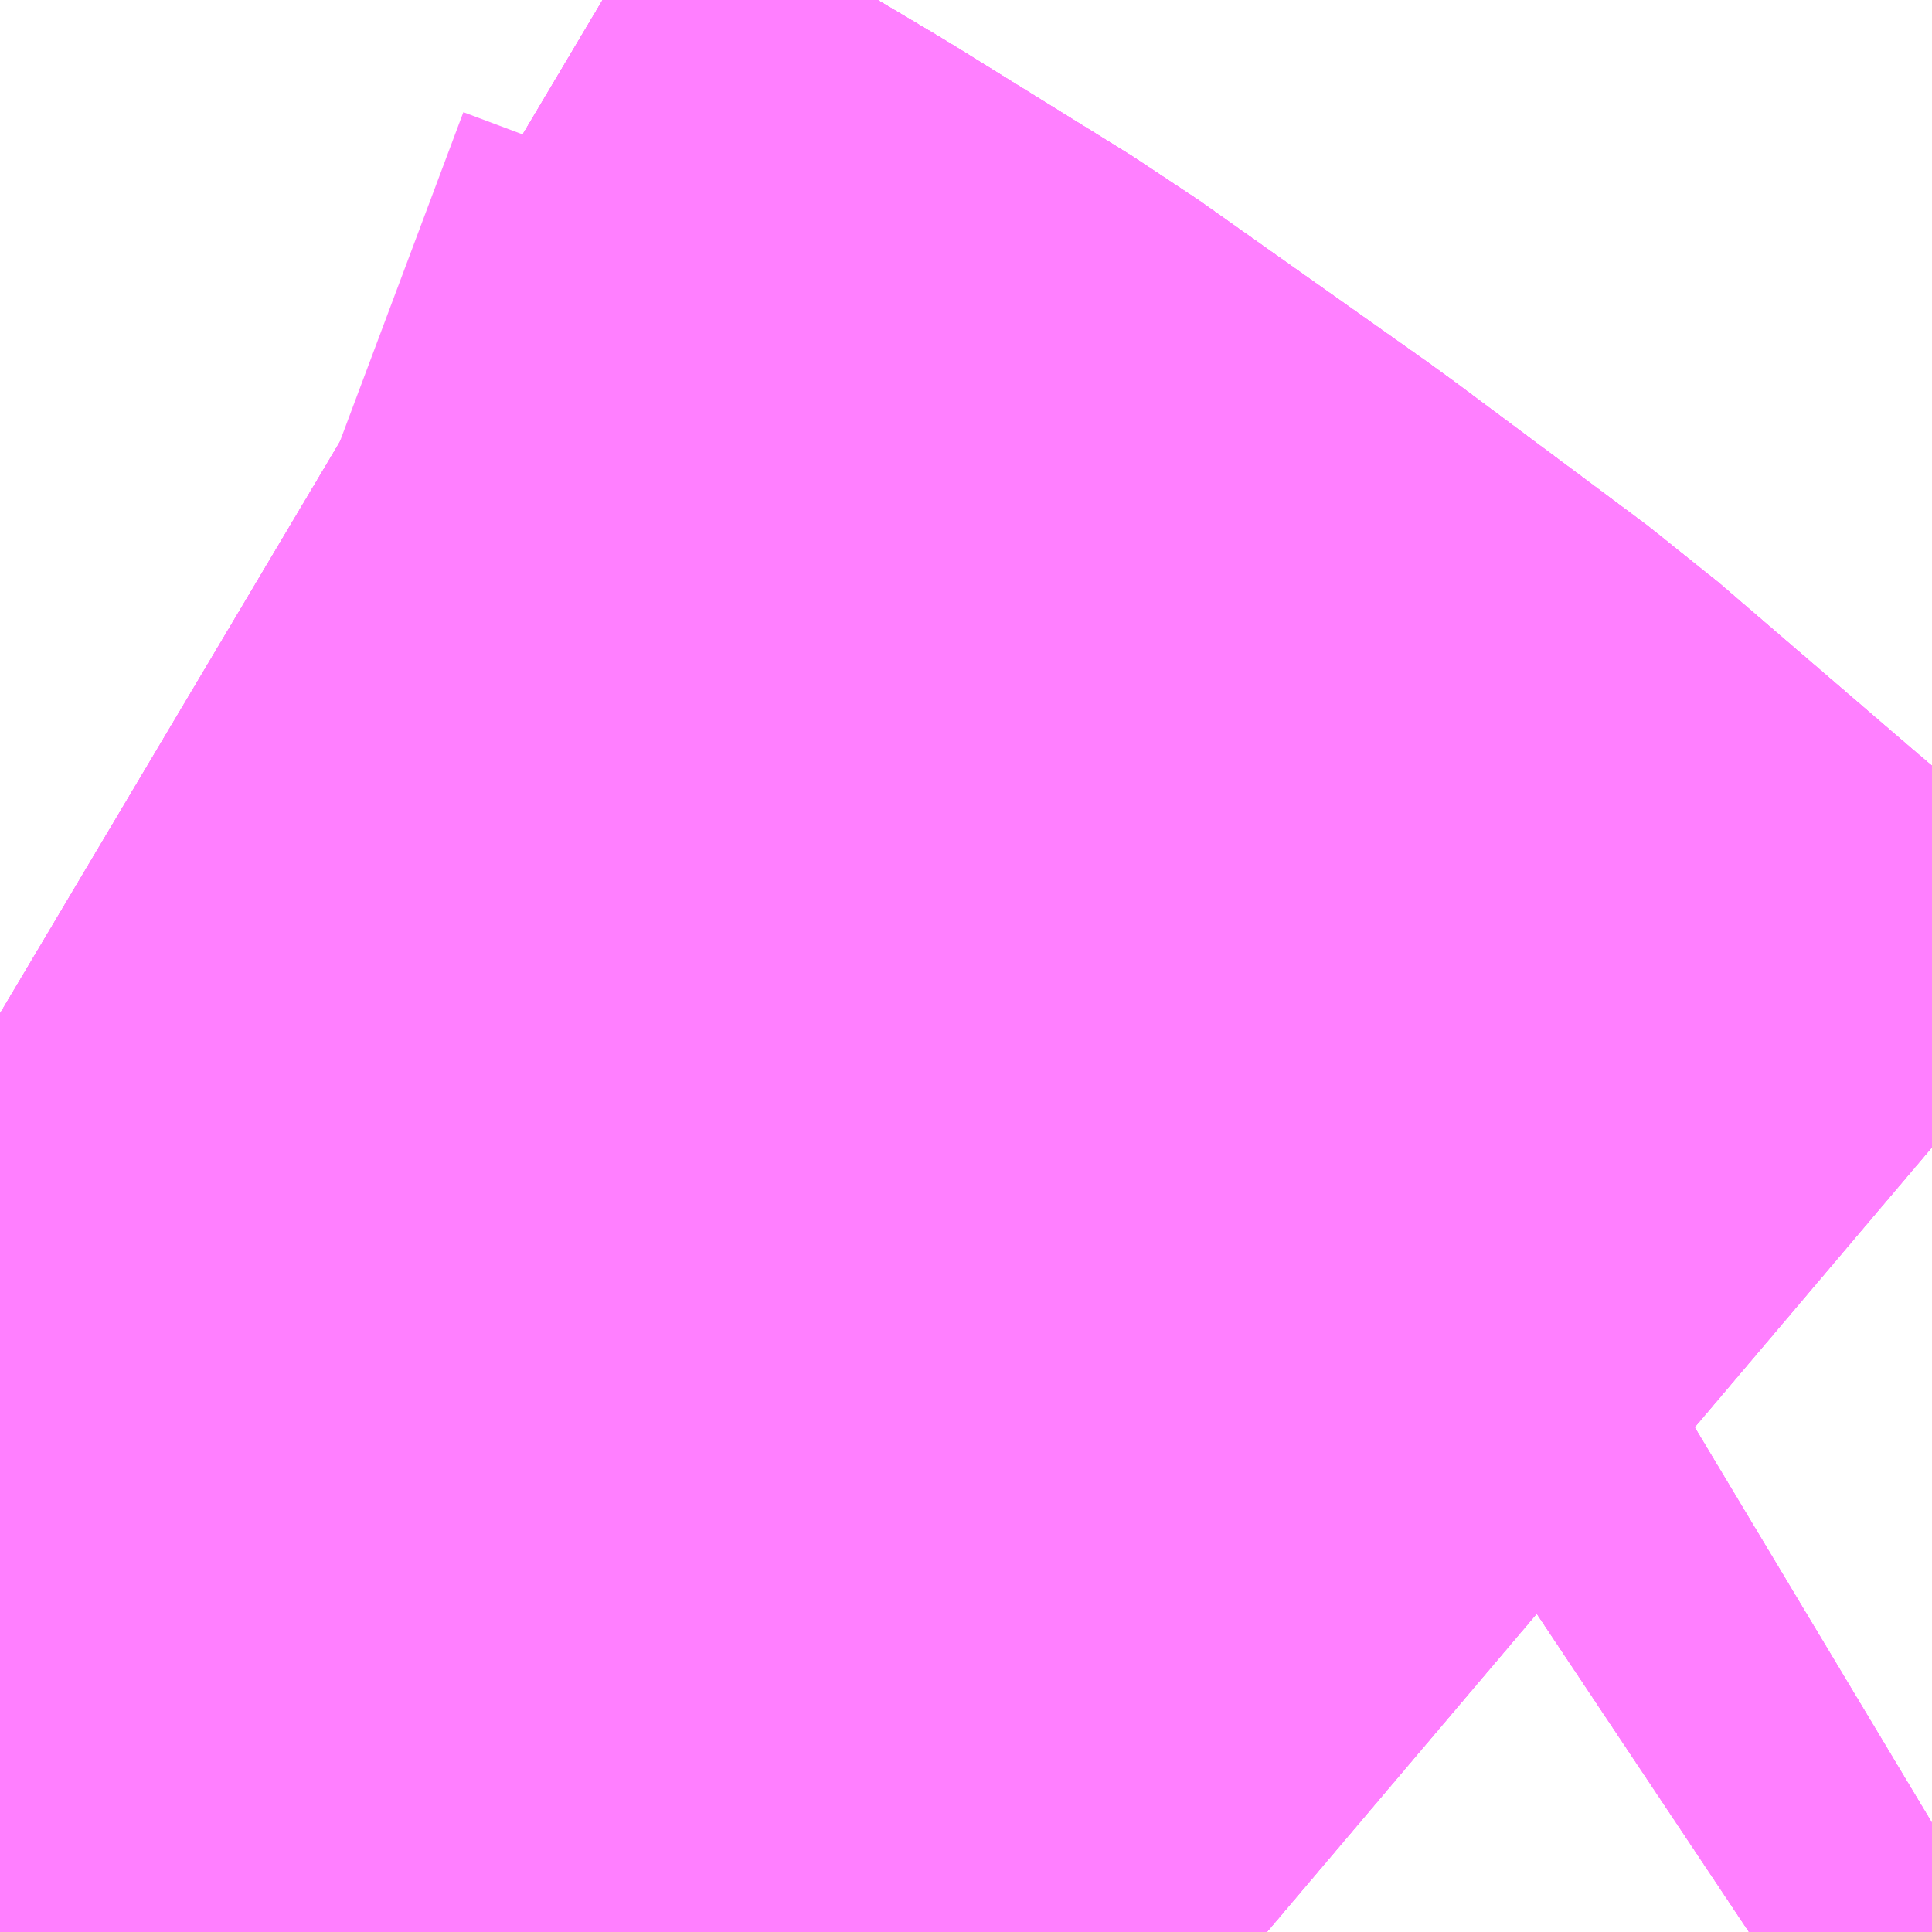<?xml version="1.0" encoding="UTF-8"?>
<svg  xmlns="http://www.w3.org/2000/svg" xmlns:xlink="http://www.w3.org/1999/xlink" xmlns:go="http://purl.org/svgmap/profile" property="N07_001,N07_002,N07_003,N07_004,N07_005,N07_006,N07_007" viewBox="14006.47 -3565.063 0.549 0.549" go:dataArea="14006.4697265625 -3565.0634765625 0.54931640625 0.54931640625" >
<globalCoordinateSystem srsName="http://purl.org/crs/84" transform="matrix(100.0,0.0,0.0,-100.0,0.0,0.0)" />
<defs>
 <g id="p0" >
  <circle cx="0.0" cy="0.0" r="3" stroke="green" stroke-width="0.75" vector-effect="non-scaling-stroke" />
 </g>
</defs>
<g fill="none" fill-rule="evenodd" stroke="#FF00FF" stroke-width="0.75" opacity="0.5" vector-effect="non-scaling-stroke" stroke-linejoin="bevel" >
<path content="1,JRバス関東（株）,はさき号,4.0,4.0,4.0," xlink:title="1" d="M14006.782,-3564.514L14006.764,-3564.53L14006.676,-3564.601L14006.659,-3564.614L14006.646,-3564.624L14006.607,-3564.654L14006.603,-3564.656L14006.557,-3564.685L14006.554,-3564.687L14006.551,-3564.689L14006.493,-3564.725L14006.47,-3564.739"/>
<path content="1,JRバス関東（株）,東京～富里・多古・八日市場駅・匝瑳市役所,9.0,9.0,9.0," xlink:title="1" d="M14006.47,-3564.739L14006.493,-3564.725L14006.551,-3564.689L14006.554,-3564.687L14006.557,-3564.685L14006.603,-3564.656L14006.607,-3564.654L14006.646,-3564.624L14006.659,-3564.614L14006.676,-3564.601L14006.764,-3564.53L14006.782,-3564.514"/>
<path content="1,JRバス関東（株）,東京～水郷潮来・鹿島神宮,29.0,9.0,29.0," xlink:title="1" d="M14006.47,-3564.739L14006.493,-3564.725L14006.551,-3564.689L14006.554,-3564.687L14006.557,-3564.685L14006.603,-3564.656L14006.607,-3564.654L14006.646,-3564.624L14006.659,-3564.614L14006.676,-3564.601L14006.764,-3564.53L14006.782,-3564.514"/>
<path content="1,しずてつジャストライン（株）,静岡成田空港線,1.0,1.0,1.0," xlink:title="1" d="M14006.47,-3564.739L14006.493,-3564.725L14006.608,-3564.653L14006.676,-3564.601L14006.764,-3564.53L14006.782,-3564.514"/>
<path content="1,ちばシティバス（株）,成田空港線,3.5,3.5,3.5," xlink:title="1" d="M14006.47,-3564.739L14006.493,-3564.725L14006.551,-3564.689L14006.554,-3564.687L14006.557,-3564.685L14006.603,-3564.656L14006.607,-3564.654L14006.646,-3564.624L14006.659,-3564.614L14006.676,-3564.601L14006.764,-3564.53L14006.782,-3564.514"/>
<path content="1,ちばフラワーバス（株）,シーサイドライナー,19.0,18.0,18.0," xlink:title="1" d="M14006.782,-3564.514L14006.764,-3564.53L14006.676,-3564.601L14006.659,-3564.614L14006.646,-3564.624L14006.607,-3564.654L14006.603,-3564.656L14006.557,-3564.685L14006.554,-3564.687L14006.551,-3564.689L14006.493,-3564.725L14006.47,-3564.739"/>
<path content="1,京成バス（株）,八千02,27.0,21.0,21.0," xlink:title="1" d="M14006.967,-3564.514L14006.976,-3564.52L14007.014,-3564.542L14007.019,-3564.545"/>
<path content="1,京成バス（株）,千葉北IC周辺地区～東京駅・潮見駅,10.5,8.0,8.0," xlink:title="1" d="M14006.47,-3564.739L14006.493,-3564.725L14006.551,-3564.689L14006.554,-3564.687L14006.557,-3564.685L14006.603,-3564.656L14006.607,-3564.654L14006.646,-3564.624L14006.659,-3564.614L14006.676,-3564.601L14006.764,-3564.53L14006.782,-3564.514"/>
<path content="1,京成バス（株）,成田空港～さいたま新都心・大宮駅,3.5,3.5,3.5," xlink:title="1" d="M14006.782,-3564.514L14006.764,-3564.53L14006.676,-3564.601L14006.659,-3564.614L14006.646,-3564.624L14006.607,-3564.654L14006.603,-3564.656L14006.557,-3564.685L14006.554,-3564.687L14006.551,-3564.689L14006.493,-3564.725L14006.47,-3564.739"/>
<path content="1,京成バス（株）,成田空港～たまプラーザ駅・新百合ヶ丘駅,8.0,8.0,8.0," xlink:title="1" d="M14006.47,-3564.739L14006.493,-3564.725L14006.551,-3564.689L14006.554,-3564.687L14006.557,-3564.685L14006.603,-3564.656L14006.607,-3564.654L14006.646,-3564.624L14006.659,-3564.614L14006.676,-3564.601L14006.764,-3564.53L14006.782,-3564.514"/>
<path content="1,京成バス（株）,成田空港～中山駅・センター南駅,4.0,4.0,4.0," xlink:title="1" d="M14006.47,-3564.739L14006.493,-3564.725L14006.551,-3564.689L14006.554,-3564.687L14006.557,-3564.685L14006.603,-3564.656L14006.607,-3564.654L14006.646,-3564.624L14006.659,-3564.614L14006.676,-3564.601L14006.764,-3564.53L14006.782,-3564.514"/>
<path content="1,京成バス（株）,成田空港～吉祥寺駅,4.0,4.0,4.0," xlink:title="1" d="M14006.47,-3564.739L14006.493,-3564.725L14006.551,-3564.689L14006.554,-3564.687L14006.557,-3564.685L14006.603,-3564.656L14006.607,-3564.654L14006.646,-3564.624L14006.659,-3564.614L14006.676,-3564.601L14006.764,-3564.53L14006.782,-3564.514"/>
<path content="1,京成バス（株）,成田空港～和光市駅・大泉学園駅,2.5,2.5,2.5," xlink:title="1" d="M14006.47,-3564.739L14006.493,-3564.725L14006.551,-3564.689L14006.554,-3564.687L14006.557,-3564.685L14006.603,-3564.656L14006.607,-3564.654L14006.646,-3564.624L14006.659,-3564.614L14006.676,-3564.601L14006.764,-3564.53L14006.782,-3564.514"/>
<path content="1,京成バス（株）,成田空港～幕張新都心・稲毛海岸駅・千葉中央駅,1.0,1.0,1.0," xlink:title="1" d="M14006.47,-3564.739L14006.493,-3564.725L14006.551,-3564.689L14006.554,-3564.687L14006.557,-3564.685L14006.603,-3564.656L14006.607,-3564.654L14006.646,-3564.624L14006.659,-3564.614L14006.676,-3564.601L14006.764,-3564.53L14006.782,-3564.514"/>
<path content="1,京成バス（株）,成田空港～新富士駅・沼津駅,2.0,2.0,2.0," xlink:title="1" d="M14006.47,-3564.739L14006.493,-3564.725L14006.551,-3564.689L14006.554,-3564.687L14006.557,-3564.685L14006.603,-3564.656L14006.607,-3564.654L14006.646,-3564.624L14006.659,-3564.614L14006.676,-3564.601L14006.764,-3564.53L14006.782,-3564.514"/>
<path content="1,京成バス（株）,成田空港～本厚木駅・平塚（田村車庫）,3.5,3.5,3.5," xlink:title="1" d="M14006.47,-3564.739L14006.493,-3564.725L14006.551,-3564.689L14006.554,-3564.687L14006.557,-3564.685L14006.603,-3564.656L14006.607,-3564.654L14006.646,-3564.624L14006.659,-3564.614L14006.676,-3564.601L14006.764,-3564.53L14006.782,-3564.514"/>
<path content="1,京成バス（株）,成田空港～東所沢駅・所沢駅,4.0,4.0,4.0," xlink:title="1" d="M14006.782,-3564.514L14006.764,-3564.53L14006.676,-3564.601L14006.659,-3564.614L14006.646,-3564.624L14006.607,-3564.654L14006.603,-3564.656L14006.557,-3564.685L14006.554,-3564.687L14006.551,-3564.689L14006.493,-3564.725L14006.47,-3564.739"/>
<path content="1,京成バス（株）,成田空港～横浜シティ・エア・ターミナル・みなとみらい地区,9.5,9.5,9.5," xlink:title="1" d="M14006.47,-3564.739L14006.493,-3564.725L14006.551,-3564.689L14006.554,-3564.687L14006.557,-3564.685L14006.603,-3564.656L14006.607,-3564.654L14006.646,-3564.624L14006.659,-3564.614L14006.676,-3564.601L14006.764,-3564.53L14006.782,-3564.514"/>
<path content="1,京成バス（株）,成田空港～相模大野駅・町田駅・橋本駅,8.0,8.0,8.0," xlink:title="1" d="M14006.47,-3564.739L14006.493,-3564.725L14006.551,-3564.689L14006.554,-3564.687L14006.557,-3564.685L14006.603,-3564.656L14006.607,-3564.654L14006.646,-3564.624L14006.659,-3564.614L14006.676,-3564.601L14006.764,-3564.53L14006.782,-3564.514"/>
<path content="1,京成バス（株）,成田空港～葛西駅・一之江駅・小岩駅,7.5,7.5,7.5," xlink:title="1" d="M14006.47,-3564.739L14006.493,-3564.725L14006.551,-3564.689L14006.554,-3564.687L14006.557,-3564.685L14006.603,-3564.656L14006.607,-3564.654L14006.646,-3564.624L14006.659,-3564.614L14006.676,-3564.601L14006.764,-3564.53L14006.782,-3564.514"/>
<path content="1,京成バス（株）,成田空港～藤沢駅・辻堂駅・茅ヶ崎駅,3.0,3.0,3.0," xlink:title="1" d="M14006.47,-3564.739L14006.493,-3564.725L14006.551,-3564.689L14006.554,-3564.687L14006.557,-3564.685L14006.603,-3564.656L14006.607,-3564.654L14006.646,-3564.624L14006.659,-3564.614L14006.676,-3564.601L14006.764,-3564.53L14006.782,-3564.514"/>
<path content="1,京成バス（株）,東京駅～鹿島セントラルホテル・鹿島神宮駅,28.0,30.0,30.0," xlink:title="1" d="M14006.47,-3564.739L14006.493,-3564.725L14006.551,-3564.689L14006.554,-3564.687L14006.557,-3564.685L14006.603,-3564.656L14006.607,-3564.654L14006.646,-3564.624L14006.659,-3564.614L14006.676,-3564.601L14006.764,-3564.53L14006.782,-3564.514"/>
<path content="1,京成バス（株）,東雲車庫・東京駅～千城台・八街・成東,8.0,6.5,6.5," xlink:title="1" d="M14006.782,-3564.514L14006.764,-3564.53L14006.676,-3564.601L14006.659,-3564.614L14006.646,-3564.624L14006.607,-3564.654L14006.603,-3564.656L14006.557,-3564.685L14006.554,-3564.687L14006.551,-3564.689L14006.493,-3564.725L14006.47,-3564.739"/>
<path content="1,京成バス（株）,東雲車庫・東京～志津・臼井・ユーカリが丘,3.0,2.5,2.5," xlink:title="1" d="M14006.47,-3564.739L14006.493,-3564.725L14006.551,-3564.689L14006.554,-3564.687L14006.557,-3564.685L14006.603,-3564.656L14006.607,-3564.654L14006.646,-3564.624L14006.659,-3564.614L14006.676,-3564.601L14006.764,-3564.53L14006.782,-3564.514"/>
<path content="1,京成バス（株）,検31,7.0,0.0,0.0," xlink:title="1" d="M14006.967,-3564.514L14006.976,-3564.52L14007.014,-3564.542L14007.019,-3564.545"/>
<path content="1,京成バス（株）,浜松町・東京駅～銚子・犬吠崎京成ホテル,10.0,11.0,11.0," xlink:title="1" d="M14006.47,-3564.739L14006.493,-3564.725L14006.551,-3564.689L14006.554,-3564.687L14006.557,-3564.685L14006.603,-3564.656L14006.607,-3564.654L14006.646,-3564.624L14006.659,-3564.614L14006.676,-3564.601L14006.764,-3564.53L14006.782,-3564.514"/>
<path content="1,京成バス（株）,白子・茂原駅・大網駅・～東京駅・潮見駅,2.5,2.5,2.5," xlink:title="1" d="M14006.782,-3564.514L14006.764,-3564.53L14006.676,-3564.601L14006.659,-3564.614L14006.646,-3564.624L14006.607,-3564.654L14006.603,-3564.656L14006.557,-3564.685L14006.554,-3564.687L14006.551,-3564.689L14006.493,-3564.725L14006.47,-3564.739"/>
<path content="1,京浜急行バス（株）,新横浜駅（ホテルアソシア新横浜）・新横浜プリンスホテル～成田空港線,10.0,10.0,10.0," xlink:title="1" d="M14006.47,-3564.739L14006.493,-3564.725L14006.551,-3564.689L14006.554,-3564.687L14006.557,-3564.685L14006.603,-3564.656L14006.607,-3564.654L14006.646,-3564.624L14006.659,-3564.615L14006.676,-3564.601L14006.764,-3564.53L14006.782,-3564.514"/>
<path content="1,京浜急行バス（株）,横浜駅（YCAT）～成田空港線,24.0,24.0,24.0," xlink:title="1" d="M14006.47,-3564.739L14006.493,-3564.725L14006.551,-3564.689L14006.554,-3564.687L14006.557,-3564.685L14006.603,-3564.656L14006.607,-3564.654L14006.646,-3564.624L14006.659,-3564.614L14006.676,-3564.601L14006.764,-3564.53L14006.782,-3564.514"/>
<path content="1,京浜急行バス（株）,鹿島神宮駅～羽田空港線,3.0,3.0,3.0," xlink:title="1" d="M14006.47,-3564.739L14006.493,-3564.725L14006.551,-3564.689L14006.554,-3564.687L14006.557,-3564.685L14006.603,-3564.656L14006.607,-3564.654L14006.646,-3564.624L14006.659,-3564.614L14006.676,-3564.601L14006.764,-3564.53L14006.782,-3564.514"/>
<path content="1,京王バス南（株）,成田空港～南大沢線,4.0,4.0,4.0," xlink:title="1" d="M14006.47,-3564.739L14006.493,-3564.725L14006.551,-3564.689L14006.554,-3564.687L14006.557,-3564.685L14006.603,-3564.656L14006.607,-3564.654L14006.646,-3564.624L14006.659,-3564.614L14006.676,-3564.601L14006.764,-3564.53L14006.782,-3564.514"/>
<path content="1,京王バス南（株）,成田空港～調布駅北口線,4.0,4.0,4.0," xlink:title="1" d="M14006.47,-3564.739L14006.493,-3564.725L14006.551,-3564.689L14006.554,-3564.687L14006.557,-3564.685L14006.603,-3564.656L14006.607,-3564.654L14006.646,-3564.624L14006.659,-3564.614L14006.676,-3564.601L14006.764,-3564.53L14006.782,-3564.514"/>
<path content="1,京阪バス（株）,京都・大津⇔上野・TDR・千葉,1.0,1.0,1.0," xlink:title="1" d="M14006.47,-3564.775L14006.544,-3564.731L14006.594,-3564.7L14006.659,-3564.654L14006.714,-3564.613L14006.771,-3564.564L14006.83,-3564.514"/>
<path content="1,千葉中央バス,京都～上野・東京ディズニーリゾート,1.0,1.0,1.0," xlink:title="1" d="M14006.47,-3564.775L14006.544,-3564.731L14006.594,-3564.7L14006.659,-3564.654L14006.714,-3564.613L14006.771,-3564.564L14006.83,-3564.514"/>
<path content="1,千葉交通,ONライナー,4.0,4.0,4.0," xlink:title="1" d="M14006.47,-3564.739L14006.493,-3564.725L14006.551,-3564.689L14006.554,-3564.687L14006.557,-3564.685L14006.603,-3564.656L14006.607,-3564.654L14006.646,-3564.624L14006.659,-3564.614L14006.676,-3564.601L14006.764,-3564.53L14006.782,-3564.514"/>
<path content="1,千葉交通,しらこばと号,3.0,3.0,3.0," xlink:title="1" d="M14006.47,-3564.739L14006.493,-3564.725L14006.551,-3564.689L14006.554,-3564.687L14006.557,-3564.685L14006.603,-3564.656L14006.607,-3564.654L14006.646,-3564.624L14006.659,-3564.614L14006.676,-3564.601L14006.764,-3564.53L14006.782,-3564.514"/>
<path content="1,千葉交通,アザレア号,7.0,7.0,7.0," xlink:title="1" d="M14006.47,-3564.739L14006.493,-3564.725L14006.551,-3564.689L14006.554,-3564.687L14006.557,-3564.685L14006.603,-3564.656L14006.607,-3564.654L14006.646,-3564.624L14006.659,-3564.614L14006.676,-3564.601L14006.764,-3564.53L14006.782,-3564.514"/>
<path content="1,千葉交通,サルビア号,3.0,3.0,3.0," xlink:title="1" d="M14006.782,-3564.514L14006.764,-3564.53L14006.676,-3564.601L14006.659,-3564.614L14006.646,-3564.624L14006.607,-3564.654L14006.603,-3564.656L14006.557,-3564.685L14006.554,-3564.687L14006.551,-3564.689L14006.493,-3564.725L14006.47,-3564.739"/>
<path content="1,千葉交通,フォレスト号,1.0,1.0,1.0," xlink:title="1" d="M14006.47,-3564.739L14006.493,-3564.725L14006.551,-3564.689L14006.554,-3564.687L14006.557,-3564.685L14006.603,-3564.656L14006.607,-3564.654L14006.646,-3564.624L14006.659,-3564.614L14006.676,-3564.601L14006.764,-3564.53L14006.782,-3564.514"/>
<path content="1,千葉交通,マロニエ号,5.0,5.0,5.0," xlink:title="1" d="M14006.782,-3564.514L14006.764,-3564.53L14006.676,-3564.601L14006.659,-3564.614L14006.646,-3564.624L14006.607,-3564.654L14006.603,-3564.656L14006.557,-3564.685L14006.554,-3564.687L14006.551,-3564.689L14006.493,-3564.725L14006.47,-3564.739"/>
<path content="1,千葉交通,メープル号,3.0,3.0,3.0," xlink:title="1" d="M14006.47,-3564.739L14006.493,-3564.725L14006.551,-3564.689L14006.554,-3564.687L14006.557,-3564.685L14006.603,-3564.656L14006.607,-3564.654L14006.646,-3564.624L14006.659,-3564.614L14006.676,-3564.601L14006.764,-3564.53L14006.782,-3564.514"/>
<path content="1,千葉交通,八日市場～東京線,7.0,7.0,7.0," xlink:title="1" d="M14006.47,-3564.739L14006.493,-3564.725L14006.551,-3564.689L14006.554,-3564.687L14006.557,-3564.685L14006.603,-3564.656L14006.607,-3564.654L14006.646,-3564.624L14006.659,-3564.614L14006.676,-3564.601L14006.764,-3564.53L14006.782,-3564.514"/>
<path content="1,千葉交通,土浦駅東口・つくばセンター・ひたち野うしく駅・牛久・竜ヶ崎ニュータウン・新利根～成田空港線,3.0,3.0,3.0," xlink:title="1" d="M14006.782,-3564.514L14006.764,-3564.53L14006.676,-3564.601L14006.659,-3564.614L14006.646,-3564.624L14006.607,-3564.654L14006.603,-3564.656L14006.557,-3564.685L14006.554,-3564.687L14006.551,-3564.689L14006.493,-3564.725L14006.47,-3564.739"/>
<path content="1,千葉交通,坂戸駅南口・川越駅西口～成田空港,4.0,4.0,4.0," xlink:title="1" d="M14006.47,-3564.739L14006.493,-3564.725L14006.551,-3564.689L14006.554,-3564.687L14006.557,-3564.685L14006.603,-3564.656L14006.607,-3564.654L14006.646,-3564.624L14006.659,-3564.614L14006.676,-3564.601L14006.764,-3564.53L14006.782,-3564.514"/>
<path content="1,千葉交通,大阪なんば・京都駅～成田・銚子線,1.0,1.0,1.0," xlink:title="1" d="M14006.47,-3564.739L14006.493,-3564.725L14006.551,-3564.689L14006.554,-3564.687L14006.557,-3564.685L14006.603,-3564.656L14006.607,-3564.654L14006.646,-3564.624L14006.659,-3564.614L14006.676,-3564.601L14006.764,-3564.53L14006.782,-3564.514"/>
<path content="1,千葉交通,成田・佐倉～東京駅・浜松町線,0.0,0.5,0.5," xlink:title="1" d="M14006.782,-3564.514L14006.764,-3564.53L14006.676,-3564.601L14006.659,-3564.614L14006.646,-3564.624L14006.607,-3564.654L14006.603,-3564.656L14006.557,-3564.685L14006.554,-3564.687L14006.551,-3564.689L14006.493,-3564.725L14006.47,-3564.739"/>
<path content="1,千葉交通,新浦安・東京ディズニーリゾート～成田空港線,4.0,4.0,4.0," xlink:title="1" d="M14006.782,-3564.514L14006.764,-3564.53L14006.677,-3564.601L14006.66,-3564.614L14006.658,-3564.615L14006.658,-3564.615L14006.646,-3564.624L14006.608,-3564.653L14006.608,-3564.653L14006.608,-3564.653L14006.608,-3564.653L14006.608,-3564.653L14006.606,-3564.655L14006.603,-3564.656L14006.557,-3564.685L14006.555,-3564.687L14006.553,-3564.688L14006.551,-3564.689L14006.493,-3564.725L14006.47,-3564.739"/>
<path content="1,千葉交通,福島・郡山～成田空港線,2.0,2.0,2.0," xlink:title="1" d="M14006.47,-3564.739L14006.493,-3564.725L14006.551,-3564.689L14006.554,-3564.687L14006.557,-3564.685L14006.603,-3564.656L14006.607,-3564.654L14006.646,-3564.624L14006.659,-3564.614L14006.676,-3564.601L14006.764,-3564.53L14006.782,-3564.514"/>
<path content="1,千葉交通,竜王・甲府・石和・一宮・勝沼～成田空港,3.0,3.0,3.0," xlink:title="1" d="M14006.47,-3564.739L14006.493,-3564.725L14006.551,-3564.689L14006.554,-3564.687L14006.557,-3564.685L14006.603,-3564.656L14006.607,-3564.654L14006.646,-3564.624L14006.659,-3564.614L14006.676,-3564.601L14006.764,-3564.53L14006.782,-3564.514"/>
<path content="1,千葉交通,銚子～東京駅・浜松町線,32.0,31.0,31.0," xlink:title="1" d="M14006.782,-3564.514L14006.764,-3564.53L14006.676,-3564.601L14006.659,-3564.614L14006.646,-3564.624L14006.607,-3564.654L14006.603,-3564.656L14006.557,-3564.685L14006.554,-3564.687L14006.551,-3564.689L14006.493,-3564.725L14006.47,-3564.739"/>
<path content="1,千葉内陸バス,東京線　み春野ルート,0.5,0.0,0.0," xlink:title="1" d="M14006.47,-3564.739L14006.493,-3564.725L14006.551,-3564.689L14006.554,-3564.687L14006.557,-3564.685L14006.603,-3564.656L14006.607,-3564.654L14006.646,-3564.624L14006.659,-3564.614L14006.676,-3564.601L14006.764,-3564.53L14006.782,-3564.514"/>
<path content="1,千葉内陸バス,東京線　国立民俗博物館・川村記念美術館ルート,1.0,1.0,1.0," xlink:title="1" d="M14006.47,-3564.739L14006.493,-3564.725L14006.551,-3564.689L14006.554,-3564.687L14006.557,-3564.685L14006.603,-3564.656L14006.607,-3564.654L14006.646,-3564.624L14006.659,-3564.614L14006.676,-3564.601L14006.764,-3564.53L14006.782,-3564.514"/>
<path content="1,千葉内陸バス,東京線　臼井・千代田ルート,2.5,2.5,2.5," xlink:title="1" d="M14006.47,-3564.739L14006.493,-3564.725L14006.551,-3564.689L14006.554,-3564.687L14006.557,-3564.685L14006.603,-3564.656L14006.607,-3564.654L14006.646,-3564.624L14006.659,-3564.614L14006.676,-3564.601L14006.764,-3564.53L14006.782,-3564.514"/>
<path content="1,千葉内陸バス,羽田線,6.0,6.0,6.0," xlink:title="1" d="M14006.47,-3564.739L14006.493,-3564.725L14006.551,-3564.689L14006.554,-3564.687L14006.557,-3564.685L14006.603,-3564.656L14006.607,-3564.654L14006.646,-3564.624L14006.659,-3564.614L14006.676,-3564.601L14006.764,-3564.53L14006.782,-3564.514"/>
<path content="1,千葉海浜交通,検見川線,88.0,82.0,82.0," xlink:title="1" d="M14006.55,-3564.514L14006.503,-3564.55L14006.492,-3564.558L14006.484,-3564.564L14006.47,-3564.575"/>
<path content="1,千葉海浜交通,検見川線,88.0,82.0,82.0," xlink:title="1" d="M14007.019,-3564.545L14007.014,-3564.542L14006.976,-3564.52L14006.967,-3564.514"/>
<path content="1,千葉海浜交通,磯辺線,102.0,83.0,83.0," xlink:title="1" d="M14007.019,-3564.545L14007.014,-3564.542L14006.976,-3564.52L14006.967,-3564.514"/>
<path content="1,南海バス（株）,大阪（なんば）・京都⇔秋葉原・成田空港・銚子,1.0,1.0,1.0," xlink:title="1" d="M14006.47,-3564.739L14006.493,-3564.725L14006.608,-3564.653L14006.676,-3564.601L14006.764,-3564.53L14006.782,-3564.514"/>
<path content="1,国際十王交通（株）,成田空港線,2.0,2.0,2.0," xlink:title="1" d="M14006.782,-3564.514L14006.764,-3564.53L14006.676,-3564.601L14006.659,-3564.614L14006.646,-3564.624L14006.607,-3564.654L14006.603,-3564.656L14006.557,-3564.685L14006.554,-3564.687L14006.551,-3564.689L14006.493,-3564.725L14006.47,-3564.739"/>
<path content="1,国際興業（株）,ONライナー,1.0,1.0,1.0," xlink:title="1" d="M14006.47,-3564.739L14006.493,-3564.725L14006.551,-3564.689L14006.554,-3564.687L14006.557,-3564.685L14006.603,-3564.656L14006.607,-3564.654L14006.646,-3564.624L14006.659,-3564.614L14006.676,-3564.601L14006.764,-3564.53L14006.782,-3564.514"/>
<path content="1,宮城交通（株）,ポーラスター,1.0,1.0,1.0," xlink:title="1" d="M14006.47,-3564.775L14006.544,-3564.731L14006.594,-3564.7L14006.659,-3564.654L14006.714,-3564.613L14006.771,-3564.564L14006.83,-3564.514"/>
<path content="1,富士急湘南バス（株）,小田原～成田空港線,3.0,3.0,3.0," xlink:title="1" d="M14006.782,-3564.514L14006.764,-3564.53L14006.676,-3564.601L14006.659,-3564.614L14006.646,-3564.624L14006.607,-3564.654L14006.603,-3564.656L14006.557,-3564.685L14006.554,-3564.687L14006.551,-3564.689L14006.493,-3564.725L14006.47,-3564.739"/>
<path content="1,富士急行（株）,小田原～成田空港線,3.0,3.0,3.0," xlink:title="1" d="M14006.47,-3564.739L14006.493,-3564.725L14006.551,-3564.689L14006.554,-3564.687L14006.557,-3564.685L14006.603,-3564.656L14006.607,-3564.654L14006.646,-3564.624L14006.659,-3564.614L14006.676,-3564.601L14006.764,-3564.53L14006.782,-3564.514"/>
<path content="1,富士急行（株）,新富士・沼津・御殿場～成田空港線,2.0,2.0,2.0," xlink:title="1" d="M14006.47,-3564.739L14006.493,-3564.725L14006.551,-3564.689L14006.554,-3564.687L14006.557,-3564.685L14006.603,-3564.656L14006.607,-3564.654L14006.646,-3564.624L14006.659,-3564.614L14006.676,-3564.601L14006.764,-3564.53L14006.782,-3564.514"/>
<path content="1,富士急静岡バス（株）,新富士・沼津・御殿場～成田空港線,2.0,2.0,2.0," xlink:title="1" d="M14006.47,-3564.739L14006.493,-3564.725L14006.608,-3564.653L14006.676,-3564.601L14006.764,-3564.53L14006.782,-3564.514"/>
<path content="1,小湊鉄道,五井～新宿,7.0,7.0,7.0," xlink:title="1" d="M14006.782,-3564.514L14006.764,-3564.53L14006.676,-3564.601L14006.659,-3564.614L14006.646,-3564.624L14006.607,-3564.654L14006.603,-3564.656L14006.557,-3564.685L14006.554,-3564.687L14006.551,-3564.689L14006.493,-3564.725L14006.47,-3564.739"/>
<path content="1,小湊鉄道,白子・茂原～東京線,6.0,6.0,6.0," xlink:title="1" d="M14006.782,-3564.514L14006.764,-3564.53L14006.676,-3564.601L14006.659,-3564.614L14006.646,-3564.624L14006.607,-3564.654L14006.603,-3564.656L14006.557,-3564.685L14006.554,-3564.687L14006.551,-3564.689L14006.493,-3564.725L14006.47,-3564.739"/>
<path content="1,小田急バス（株）,吉祥寺駅～成田空港線,3.5,3.5,3.5," xlink:title="1" d="M14006.47,-3564.739L14006.493,-3564.725L14006.551,-3564.689L14006.554,-3564.687L14006.557,-3564.685L14006.603,-3564.656L14006.607,-3564.654L14006.646,-3564.624L14006.659,-3564.614L14006.676,-3564.601L14006.764,-3564.53L14006.782,-3564.514"/>
<path content="1,小田急バス（株）,新宿～五井線,3.5,3.0,3.0," xlink:title="1" d="M14006.782,-3564.514L14006.764,-3564.53L14006.676,-3564.601L14006.659,-3564.614L14006.646,-3564.624L14006.607,-3564.654L14006.603,-3564.656L14006.557,-3564.685L14006.554,-3564.687L14006.551,-3564.689L14006.493,-3564.725L14006.47,-3564.739"/>
<path content="1,小田急バス（株）,新百合ヶ丘駅～たまプラーザ駅～成田空港線,8.0,8.0,8.0," xlink:title="1" d="M14006.47,-3564.739L14006.493,-3564.725L14006.551,-3564.689L14006.554,-3564.687L14006.557,-3564.685L14006.603,-3564.656L14006.607,-3564.654L14006.646,-3564.624L14006.659,-3564.614L14006.676,-3564.601L14006.764,-3564.53L14006.782,-3564.514"/>
<path content="1,山梨交通（株）,竜王・甲府～成田空港線,3.0,3.0,3.0," xlink:title="1" d="M14006.47,-3564.739L14006.493,-3564.725L14006.551,-3564.689L14006.554,-3564.687L14006.557,-3564.685L14006.603,-3564.656L14006.607,-3564.654L14006.646,-3564.624L14006.659,-3564.614L14006.676,-3564.601L14006.764,-3564.53L14006.782,-3564.514"/>
<path content="1,川崎鶴見臨港バス,新横浜成田空港線,10.0,10.0,10.0," xlink:title="1" d="M14006.47,-3564.739L14006.493,-3564.725L14006.551,-3564.689L14006.554,-3564.687L14006.557,-3564.685L14006.603,-3564.656L14006.607,-3564.654L14006.646,-3564.624L14006.659,-3564.614L14006.676,-3564.601L14006.764,-3564.53L14006.782,-3564.514"/>
<path content="1,川越観光自動車,高速バス成田線,4.0,4.0,4.0," xlink:title="1" d="M14006.782,-3564.514L14006.764,-3564.53L14006.676,-3564.601L14006.659,-3564.614L14006.646,-3564.624L14006.607,-3564.654L14006.603,-3564.656L14006.557,-3564.685L14006.554,-3564.687L14006.551,-3564.689L14006.493,-3564.725L14006.47,-3564.739"/>
<path content="1,成田空港交通,仙台線,1.0,1.0,1.0," xlink:title="1" d="M14006.733,-3564.514L14006.712,-3564.532L14006.617,-3564.603L14006.584,-3564.627L14006.542,-3564.651L14006.502,-3564.668L14006.47,-3564.68"/>
<path content="1,成田空港交通,千葉線,7.5,7.5,7.5," xlink:title="1" d="M14006.782,-3564.514L14006.764,-3564.53L14006.676,-3564.601L14006.659,-3564.614L14006.646,-3564.624L14006.607,-3564.654L14006.603,-3564.656L14006.557,-3564.685L14006.554,-3564.687L14006.551,-3564.689L14006.493,-3564.725L14006.47,-3564.739"/>
<path content="1,成田空港交通,立川線,3.0,3.0,3.0," xlink:title="1" d="M14006.47,-3564.739L14006.493,-3564.725L14006.551,-3564.689L14006.554,-3564.687L14006.557,-3564.685L14006.603,-3564.656L14006.607,-3564.654L14006.646,-3564.624L14006.659,-3564.614L14006.676,-3564.601L14006.764,-3564.53L14006.782,-3564.514"/>
<path content="1,東京ベイシティ交通,成田空港～新浦安地区線,2.0,2.0,2.0," xlink:title="1" d="M14006.47,-3564.739L14006.493,-3564.725L14006.551,-3564.689L14006.554,-3564.687L14006.557,-3564.685L14006.603,-3564.656L14006.607,-3564.654L14006.646,-3564.624L14006.659,-3564.614L14006.676,-3564.601L14006.764,-3564.53L14006.782,-3564.514"/>
<path content="1,東京ベイシティ交通,成田空港～東京ディズニーリゾート線,2.0,2.0,2.0," xlink:title="1" d="M14006.47,-3564.739L14006.493,-3564.725L14006.551,-3564.689L14006.554,-3564.687L14006.557,-3564.685L14006.603,-3564.656L14006.607,-3564.654L14006.646,-3564.624L14006.659,-3564.614L14006.676,-3564.601L14006.764,-3564.53L14006.782,-3564.514"/>
<path content="1,東京空港交通（株）,ふじみ野・新座・志木・朝霞台エリア～成田空港線,3.0,3.0,3.0," xlink:title="1" d="M14006.47,-3564.739L14006.493,-3564.725L14006.551,-3564.689L14006.554,-3564.687L14006.557,-3564.685L14006.603,-3564.656L14006.607,-3564.654L14006.646,-3564.624L14006.659,-3564.614L14006.676,-3564.601L14006.764,-3564.53L14006.782,-3564.514"/>
<path content="1,東京空港交通（株）,みなとみらいエリア～成田空港線,4.0,4.0,4.0," xlink:title="1" d="M14006.47,-3564.739L14006.493,-3564.725L14006.551,-3564.689L14006.554,-3564.687L14006.557,-3564.685L14006.603,-3564.656L14006.607,-3564.654L14006.646,-3564.624L14006.659,-3564.614L14006.676,-3564.601L14006.764,-3564.53L14006.782,-3564.514"/>
<path content="1,東京空港交通（株）,八王子エリア～成田空港線,3.5,3.5,3.5," xlink:title="1" d="M14006.47,-3564.739L14006.493,-3564.725L14006.551,-3564.689L14006.554,-3564.687L14006.557,-3564.685L14006.603,-3564.656L14006.607,-3564.654L14006.646,-3564.624L14006.659,-3564.614L14006.676,-3564.601L14006.764,-3564.53L14006.782,-3564.514"/>
<path content="1,東京空港交通（株）,六本木エリア～成田空港線,14.5,14.5,14.5," xlink:title="1" d="M14006.47,-3564.739L14006.493,-3564.725L14006.551,-3564.689L14006.554,-3564.687L14006.557,-3564.685L14006.603,-3564.656L14006.607,-3564.654L14006.646,-3564.624L14006.659,-3564.614L14006.676,-3564.601L14006.764,-3564.53L14006.782,-3564.514"/>
<path content="1,東京空港交通（株）,南大沢駅・京王多摩センター駅・聖蹟桜ヶ丘駅～成田空港線,4.0,4.0,4.0," xlink:title="1" d="M14006.47,-3564.739L14006.493,-3564.725L14006.551,-3564.689L14006.554,-3564.687L14006.557,-3564.685L14006.603,-3564.656L14006.607,-3564.654L14006.646,-3564.624L14006.659,-3564.614L14006.676,-3564.601L14006.764,-3564.53L14006.782,-3564.514"/>
<path content="1,東京空港交通（株）,吉祥寺駅～成田空港線,2.0,2.0,2.0," xlink:title="1" d="M14006.47,-3564.739L14006.493,-3564.725L14006.551,-3564.689L14006.554,-3564.687L14006.557,-3564.685L14006.603,-3564.656L14006.607,-3564.654L14006.646,-3564.624L14006.659,-3564.614L14006.676,-3564.601L14006.764,-3564.53L14006.782,-3564.514"/>
<path content="1,東京空港交通（株）,四街道・稲毛エリア～羽田空港線,6.0,6.0,6.0," xlink:title="1" d="M14006.47,-3564.739L14006.493,-3564.725L14006.551,-3564.689L14006.554,-3564.687L14006.557,-3564.685L14006.603,-3564.656L14006.607,-3564.654L14006.646,-3564.624L14006.659,-3564.614L14006.676,-3564.601L14006.764,-3564.53L14006.782,-3564.514"/>
<path content="1,東京空港交通（株）,大網・千葉市東南部エリア～羽田空港線,6.5,6.5,6.5," xlink:title="1" d="M14006.47,-3564.739L14006.493,-3564.725L14006.551,-3564.689L14006.554,-3564.687L14006.557,-3564.685L14006.603,-3564.656L14006.607,-3564.654L14006.646,-3564.624L14006.659,-3564.614L14006.676,-3564.601L14006.764,-3564.53L14006.782,-3564.514"/>
<path content="1,東京空港交通（株）,恵比寿・品川エリア～成田空港線,41.0,41.0,41.0," xlink:title="1" d="M14006.47,-3564.739L14006.493,-3564.725L14006.551,-3564.689L14006.554,-3564.687L14006.557,-3564.685L14006.603,-3564.656L14006.607,-3564.654L14006.646,-3564.624L14006.659,-3564.614L14006.676,-3564.601L14006.764,-3564.53L14006.782,-3564.514"/>
<path content="1,東京空港交通（株）,新宿エリア～成田空港線,49.0,49.0,49.0," xlink:title="1" d="M14006.782,-3564.514L14006.764,-3564.53L14006.676,-3564.601L14006.659,-3564.614L14006.646,-3564.624L14006.607,-3564.654L14006.603,-3564.656L14006.557,-3564.685L14006.554,-3564.687L14006.551,-3564.689L14006.493,-3564.725L14006.47,-3564.739"/>
<path content="1,東京空港交通（株）,新横浜エリア～成田空港線,5.0,5.0,5.0," xlink:title="1" d="M14006.47,-3564.739L14006.493,-3564.725L14006.551,-3564.689L14006.554,-3564.687L14006.557,-3564.685L14006.603,-3564.656L14006.607,-3564.654L14006.646,-3564.624L14006.659,-3564.614L14006.676,-3564.601L14006.764,-3564.53L14006.782,-3564.514"/>
<path content="1,東京空港交通（株）,新浦安エリア～成田空港線,4.0,4.0,4.0," xlink:title="1" d="M14006.782,-3564.514L14006.764,-3564.53L14006.676,-3564.601L14006.659,-3564.614L14006.646,-3564.624L14006.607,-3564.654L14006.603,-3564.656L14006.557,-3564.685L14006.554,-3564.687L14006.551,-3564.689L14006.493,-3564.725L14006.47,-3564.739"/>
<path content="1,東京空港交通（株）,新越谷駅・草加駅・八潮駅～成田空港線,3.0,3.0,3.0," xlink:title="1" d="M14006.782,-3564.514L14006.764,-3564.53L14006.676,-3564.601L14006.659,-3564.614L14006.646,-3564.624L14006.607,-3564.654L14006.603,-3564.656L14006.557,-3564.685L14006.554,-3564.687L14006.551,-3564.689L14006.493,-3564.725L14006.47,-3564.739"/>
<path content="1,東京空港交通（株）,日比谷エリア～成田空港線,14.5,14.5,14.5," xlink:title="1" d="M14006.47,-3564.739L14006.493,-3564.725L14006.551,-3564.689L14006.554,-3564.687L14006.557,-3564.685L14006.603,-3564.656L14006.607,-3564.654L14006.646,-3564.624L14006.659,-3564.614L14006.676,-3564.601L14006.764,-3564.53L14006.782,-3564.514"/>
<path content="1,東京空港交通（株）,東京シティ・エアターミナル～成田空港,69.5,69.5,69.5," xlink:title="1" d="M14006.782,-3564.514L14006.764,-3564.53L14006.676,-3564.601L14006.659,-3564.614L14006.646,-3564.624L14006.607,-3564.654L14006.603,-3564.656L14006.557,-3564.685L14006.554,-3564.687L14006.551,-3564.689L14006.493,-3564.725L14006.47,-3564.739"/>
<path content="1,東京空港交通（株）,東京ディズニーリゾートエリア～成田空港線,1.5,1.5,1.5," xlink:title="1" d="M14006.47,-3564.739L14006.493,-3564.725L14006.551,-3564.689L14006.554,-3564.687L14006.557,-3564.685L14006.603,-3564.656L14006.607,-3564.654L14006.646,-3564.624L14006.659,-3564.614L14006.676,-3564.601L14006.764,-3564.53L14006.782,-3564.514"/>
<path content="1,東京空港交通（株）,東京駅・日本橋エリア～成田空港線,30.0,30.0,30.0," xlink:title="1" d="M14006.47,-3564.739L14006.493,-3564.725L14006.551,-3564.689L14006.554,-3564.687L14006.557,-3564.685L14006.603,-3564.656L14006.607,-3564.654L14006.646,-3564.624L14006.659,-3564.614L14006.676,-3564.601L14006.764,-3564.53L14006.782,-3564.514"/>
<path content="1,東京空港交通（株）,横浜シティエアターミナル～成田空港線,24.0,24.0,24.0," xlink:title="1" d="M14006.47,-3564.739L14006.493,-3564.725L14006.551,-3564.689L14006.554,-3564.687L14006.557,-3564.685L14006.603,-3564.656L14006.607,-3564.654L14006.646,-3564.624L14006.659,-3564.614L14006.676,-3564.601L14006.764,-3564.53L14006.782,-3564.514"/>
<path content="1,東京空港交通（株）,池袋エリア～成田空港線,15.0,15.0,15.0," xlink:title="1" d="M14006.47,-3564.739L14006.493,-3564.725L14006.551,-3564.689L14006.554,-3564.687L14006.557,-3564.685L14006.603,-3564.656L14006.607,-3564.654L14006.646,-3564.624L14006.659,-3564.614L14006.676,-3564.601L14006.764,-3564.53L14006.782,-3564.514"/>
<path content="1,東京空港交通（株）,深谷駅・籠原駅・熊谷駅・森林公園駅～成田空港線,1.0,1.0,1.0," xlink:title="1" d="M14006.47,-3564.739L14006.493,-3564.725L14006.551,-3564.689L14006.554,-3564.687L14006.557,-3564.685L14006.603,-3564.656L14006.607,-3564.654L14006.646,-3564.624L14006.659,-3564.614L14006.676,-3564.601L14006.764,-3564.53L14006.782,-3564.514"/>
<path content="1,東京空港交通（株）,渋谷エリア～成田空港線,11.0,11.0,11.0," xlink:title="1" d="M14006.782,-3564.514L14006.764,-3564.53L14006.676,-3564.601L14006.659,-3564.614L14006.646,-3564.624L14006.607,-3564.654L14006.603,-3564.656L14006.557,-3564.685L14006.554,-3564.687L14006.551,-3564.689L14006.493,-3564.725L14006.47,-3564.739"/>
<path content="1,東京空港交通（株）,目白・九段・後楽園エリア～成田空港線,8.5,8.5,8.5," xlink:title="1" d="M14006.47,-3564.739L14006.493,-3564.725L14006.551,-3564.689L14006.554,-3564.687L14006.557,-3564.685L14006.603,-3564.656L14006.607,-3564.654L14006.646,-3564.624L14006.659,-3564.614L14006.676,-3564.601L14006.764,-3564.53L14006.782,-3564.514"/>
<path content="1,東京空港交通（株）,立川エリア～成田空港線,3.0,3.0,3.0," xlink:title="1" d="M14006.47,-3564.739L14006.493,-3564.725L14006.551,-3564.689L14006.554,-3564.687L14006.557,-3564.685L14006.603,-3564.656L14006.607,-3564.654L14006.646,-3564.624L14006.659,-3564.614L14006.676,-3564.601L14006.764,-3564.53L14006.782,-3564.514"/>
<path content="1,東京空港交通（株）,竹芝・お台場・有明エリア～成田空港線,11.0,11.0,11.0," xlink:title="1" d="M14006.47,-3564.739L14006.493,-3564.725L14006.551,-3564.689L14006.554,-3564.687L14006.557,-3564.685L14006.603,-3564.656L14006.607,-3564.654L14006.646,-3564.624L14006.659,-3564.614L14006.676,-3564.601L14006.764,-3564.53L14006.782,-3564.514"/>
<path content="1,東京空港交通（株）,羽田空港～成田空港線,43.5,43.5,43.5," xlink:title="1" d="M14006.47,-3564.739L14006.493,-3564.725L14006.551,-3564.689L14006.554,-3564.687L14006.557,-3564.685L14006.603,-3564.656L14006.607,-3564.654L14006.646,-3564.624L14006.659,-3564.614L14006.676,-3564.601L14006.764,-3564.53L14006.782,-3564.514"/>
<path content="1,東京空港交通（株）,芝エリア～成田空港線,16.0,16.0,16.0," xlink:title="1" d="M14006.47,-3564.739L14006.493,-3564.725L14006.551,-3564.689L14006.554,-3564.687L14006.557,-3564.685L14006.603,-3564.656L14006.607,-3564.654L14006.646,-3564.624L14006.659,-3564.614L14006.676,-3564.601L14006.764,-3564.53L14006.782,-3564.514"/>
<path content="1,東京空港交通（株）,調布駅～成田空港線,4.0,4.0,4.0," xlink:title="1" d="M14006.47,-3564.739L14006.493,-3564.725L14006.551,-3564.689L14006.554,-3564.687L14006.557,-3564.685L14006.603,-3564.656L14006.607,-3564.654L14006.646,-3564.624L14006.659,-3564.614L14006.676,-3564.601L14006.764,-3564.53L14006.782,-3564.514"/>
<path content="1,東京空港交通（株）,赤坂エリア～成田空港線,26.0,26.0,26.0," xlink:title="1" d="M14006.47,-3564.739L14006.493,-3564.725L14006.551,-3564.689L14006.554,-3564.687L14006.557,-3564.685L14006.603,-3564.656L14006.607,-3564.654L14006.646,-3564.624L14006.659,-3564.614L14006.676,-3564.601L14006.764,-3564.53L14006.782,-3564.514"/>
<path content="1,東京空港交通（株）,銀座・汐留エリア～成田空港線,10.5,10.5,10.5," xlink:title="1" d="M14006.47,-3564.739L14006.493,-3564.725L14006.551,-3564.689L14006.554,-3564.687L14006.557,-3564.685L14006.603,-3564.656L14006.607,-3564.654L14006.646,-3564.624L14006.659,-3564.614L14006.676,-3564.601L14006.764,-3564.53L14006.782,-3564.514"/>
<path content="1,東京空港交通（株）,錦糸町・東陽町・新木場エリア～成田空港線,2.0,2.0,2.0," xlink:title="1" d="M14006.47,-3564.739L14006.493,-3564.725L14006.551,-3564.689L14006.554,-3564.687L14006.557,-3564.685L14006.603,-3564.656L14006.607,-3564.654L14006.646,-3564.624L14006.659,-3564.614L14006.676,-3564.601L14006.764,-3564.53L14006.782,-3564.514"/>
<path content="1,東急バス（株）,たまプラーザ駅～成田空港,8.0,8.0,8.0," xlink:title="1" d="M14006.782,-3564.514L14006.764,-3564.53L14006.676,-3564.601L14006.659,-3564.614L14006.646,-3564.624L14006.607,-3564.654L14006.603,-3564.656L14006.557,-3564.685L14006.554,-3564.687L14006.551,-3564.689L14006.493,-3564.725L14006.47,-3564.739"/>
<path content="1,東急バス（株）,センター南駅～成田空港,4.0,4.0,4.0," xlink:title="1" d="M14006.47,-3564.739L14006.493,-3564.725L14006.551,-3564.689L14006.554,-3564.687L14006.557,-3564.685L14006.603,-3564.656L14006.607,-3564.654L14006.646,-3564.624L14006.659,-3564.614L14006.676,-3564.601L14006.764,-3564.53L14006.782,-3564.514"/>
<path content="1,東急バス（株）,中山駅～成田空港,4.0,4.0,4.0," xlink:title="1" d="M14006.47,-3564.739L14006.493,-3564.725L14006.551,-3564.689L14006.554,-3564.687L14006.557,-3564.685L14006.603,-3564.656L14006.607,-3564.654L14006.646,-3564.624L14006.659,-3564.614L14006.676,-3564.601L14006.764,-3564.53L14006.782,-3564.514"/>
<path content="1,東急バス（株）,新百合ヶ丘駅～成田空港,8.0,8.0,8.0," xlink:title="1" d="M14006.782,-3564.514L14006.764,-3564.53L14006.676,-3564.601L14006.659,-3564.614L14006.646,-3564.624L14006.607,-3564.654L14006.603,-3564.656L14006.557,-3564.685L14006.554,-3564.687L14006.551,-3564.689L14006.493,-3564.725L14006.47,-3564.739"/>
<path content="1,東武バスウエスト,ONライナー,4.0,4.0,4.0," xlink:title="1" d="M14006.782,-3564.514L14006.764,-3564.53L14006.676,-3564.601L14006.659,-3564.614L14006.646,-3564.624L14006.607,-3564.654L14006.603,-3564.656L14006.557,-3564.685L14006.554,-3564.687L14006.551,-3564.689L14006.493,-3564.725L14006.47,-3564.739"/>
<path content="1,東武バスウエスト,ふじみ野駅・ふじみ野駅・新座車庫・志木駅・朝霞台駅～成田空港,3.0,3.0,3.0," xlink:title="1" d="M14006.782,-3564.514L14006.764,-3564.53L14006.676,-3564.601L14006.659,-3564.614L14006.646,-3564.624L14006.607,-3564.654L14006.603,-3564.656L14006.557,-3564.685L14006.554,-3564.687L14006.551,-3564.689L14006.493,-3564.725L14006.47,-3564.739"/>
<path content="1,東武バスウエスト,坂戸駅南口・川越駅西口～成田空港,2.0,2.0,2.0," xlink:title="1" d="M14006.782,-3564.514L14006.764,-3564.53L14006.676,-3564.601L14006.659,-3564.614L14006.646,-3564.624L14006.607,-3564.654L14006.603,-3564.656L14006.557,-3564.685L14006.554,-3564.687L14006.551,-3564.689L14006.493,-3564.725L14006.47,-3564.739"/>
<path content="1,東武バスセントラル（株）,しらこばと号,3.0,3.0,3.0," xlink:title="1" d="M14006.47,-3564.739L14006.493,-3564.725L14006.551,-3564.689L14006.554,-3564.687L14006.557,-3564.685L14006.603,-3564.656L14006.607,-3564.654L14006.646,-3564.624L14006.659,-3564.614L14006.676,-3564.601L14006.764,-3564.53L14006.782,-3564.514"/>
<path content="1,神奈川中央交通（株）,橋本駅・相模大野・町田バスセンター～成田空港,9.0,9.0,9.0," xlink:title="1" d="M14006.47,-3564.739L14006.493,-3564.725L14006.551,-3564.689L14006.554,-3564.687L14006.557,-3564.685L14006.603,-3564.656L14006.607,-3564.654L14006.646,-3564.624L14006.659,-3564.614L14006.676,-3564.601L14006.764,-3564.53L14006.782,-3564.514"/>
<path content="1,神奈川中央交通（株）,田村車庫・本厚木駅～成田空港,4.0,4.0,4.0," xlink:title="1" d="M14006.47,-3564.739L14006.493,-3564.725L14006.551,-3564.689L14006.554,-3564.687L14006.557,-3564.685L14006.603,-3564.656L14006.607,-3564.654L14006.646,-3564.624L14006.659,-3564.614L14006.676,-3564.601L14006.764,-3564.53L14006.782,-3564.514"/>
<path content="1,神奈川中央交通（株）,茅ヶ崎駅・辻堂駅・藤沢駅・戸塚～成田空港,3.0,3.0,3.0," xlink:title="1" d="M14006.47,-3564.739L14006.493,-3564.725L14006.551,-3564.689L14006.554,-3564.687L14006.557,-3564.685L14006.603,-3564.656L14006.607,-3564.654L14006.646,-3564.624L14006.659,-3564.614L14006.676,-3564.601L14006.764,-3564.53L14006.782,-3564.514"/>
<path content="1,西東京バス（株）,002,2.0,2.0,2.0," xlink:title="1" d="M14006.47,-3564.739L14006.493,-3564.725L14006.551,-3564.689L14006.554,-3564.687L14006.557,-3564.685L14006.603,-3564.656L14006.607,-3564.654L14006.646,-3564.624L14006.659,-3564.614L14006.659,-3564.614L14006.676,-3564.601L14006.764,-3564.53L14006.782,-3564.514"/>
<path content="1,西武バス（株）,大宮成田線,2.0,2.0,2.0," xlink:title="1" d="M14006.782,-3564.514L14006.764,-3564.53L14006.676,-3564.601L14006.659,-3564.614L14006.646,-3564.624L14006.607,-3564.654L14006.603,-3564.656L14006.557,-3564.685L14006.554,-3564.687L14006.551,-3564.689L14006.493,-3564.725L14006.47,-3564.739"/>
<path content="1,西武バス（株）,大泉学園成田線,3.0,3.0,3.0," xlink:title="1" d="M14006.47,-3564.739L14006.493,-3564.725L14006.551,-3564.689L14006.554,-3564.687L14006.557,-3564.685L14006.603,-3564.656L14006.607,-3564.654L14006.646,-3564.624L14006.659,-3564.614L14006.676,-3564.601L14006.764,-3564.53L14006.782,-3564.514"/>
<path content="1,西武バス（株）,所沢成田線,4.0,4.0,4.0," xlink:title="1" d="M14006.47,-3564.739L14006.493,-3564.725L14006.551,-3564.689L14006.554,-3564.687L14006.557,-3564.685L14006.603,-3564.656L14006.607,-3564.654L14006.646,-3564.624L14006.659,-3564.614L14006.676,-3564.601L14006.764,-3564.53L14006.782,-3564.514"/>
<path content="1,関東バス（株）,吉祥寺・成田空港,12.0,12.0,12.0," xlink:title="1" d="M14006.47,-3564.739L14006.493,-3564.725L14006.551,-3564.689L14006.554,-3564.687L14006.557,-3564.685L14006.603,-3564.656L14006.607,-3564.654L14006.646,-3564.624L14006.659,-3564.614L14006.676,-3564.601L14006.764,-3564.53L14006.782,-3564.514"/>
<path content="1,関東自動車（株）,サルビア号,3.0,3.0,3.0," xlink:title="1" d="M14006.782,-3564.514L14006.764,-3564.53L14006.676,-3564.601L14006.659,-3564.614L14006.646,-3564.624L14006.607,-3564.654L14006.603,-3564.656L14006.557,-3564.685L14006.554,-3564.687L14006.551,-3564.689L14006.493,-3564.725L14006.47,-3564.739"/>
<path content="1,関東自動車（株）,マロニエ号　成田空港,5.0,5.0,5.0," xlink:title="1" d="M14006.47,-3564.739L14006.493,-3564.725L14006.551,-3564.689L14006.554,-3564.687L14006.557,-3564.685L14006.603,-3564.656L14006.607,-3564.654L14006.646,-3564.624L14006.659,-3564.614L14006.676,-3564.601L14006.764,-3564.53L14006.782,-3564.514"/>
<path content="1,関東自動車（株）,メープル号,3.0,3.0,3.0," xlink:title="1" d="M14006.782,-3564.514L14006.764,-3564.53L14006.676,-3564.601L14006.659,-3564.614L14006.646,-3564.624L14006.607,-3564.654L14006.603,-3564.656L14006.557,-3564.685L14006.554,-3564.687L14006.551,-3564.689L14006.493,-3564.725L14006.47,-3564.739"/>
<path content="1,関東鉄道（株）,カシマサッカースタジアム～鹿島神宮駅～鹿島セントラルホテル～東京駅線,29.0,29.0,29.0," xlink:title="1" d="M14006.47,-3564.739L14006.493,-3564.725L14006.551,-3564.689L14006.554,-3564.687L14006.557,-3564.685L14006.603,-3564.656L14006.607,-3564.654L14006.646,-3564.624L14006.659,-3564.614L14006.676,-3564.601L14006.764,-3564.53L14006.782,-3564.514"/>
<path content="1,関東鉄道（株）,波崎～東京駅,4.0,4.0,4.0," xlink:title="1" d="M14006.47,-3564.739L14006.493,-3564.725L14006.551,-3564.689L14006.554,-3564.687L14006.557,-3564.685L14006.603,-3564.656L14006.607,-3564.654L14006.646,-3564.624L14006.659,-3564.614L14006.676,-3564.601L14006.764,-3564.53L14006.782,-3564.514"/>
<path content="1,関東鉄道（株）,鹿島神宮駅～東京テレポート,4.0,4.0,4.0," xlink:title="1" d="M14006.47,-3564.739L14006.493,-3564.725L14006.551,-3564.689L14006.554,-3564.687L14006.557,-3564.685L14006.603,-3564.656L14006.607,-3564.654L14006.646,-3564.624L14006.659,-3564.614L14006.676,-3564.601L14006.764,-3564.53L14006.782,-3564.514"/>
<path content="1,関東鉄道（株）,鹿島神宮駅～羽田空港国際線,3.0,3.0,3.0," xlink:title="1" d="M14006.47,-3564.739L14006.493,-3564.725L14006.551,-3564.689L14006.554,-3564.687L14006.557,-3564.685L14006.603,-3564.656L14006.607,-3564.654L14006.646,-3564.624L14006.659,-3564.614L14006.676,-3564.601L14006.764,-3564.53L14006.782,-3564.514"/>
<path content="1,関越交通（株）,アザレア号,14.0,14.0,14.0," xlink:title="1" d="M14006.782,-3564.514L14006.764,-3564.53L14006.676,-3564.601L14006.659,-3564.614L14006.646,-3564.624L14006.607,-3564.654L14006.603,-3564.656L14006.557,-3564.685L14006.554,-3564.687L14006.551,-3564.689L14006.493,-3564.725L14006.47,-3564.739"/>
<path content="1,関鉄グリーンバス（株）,800-1,6.0,6.0,6.0," xlink:title="1" d="M14006.47,-3564.739L14006.493,-3564.725L14006.551,-3564.689L14006.554,-3564.687L14006.557,-3564.685L14006.603,-3564.656L14006.607,-3564.654L14006.646,-3564.624L14006.659,-3564.614L14006.676,-3564.601L14006.764,-3564.53L14006.782,-3564.514"/>
<path content="1,阪急バス（株）,東京・東京ディズニーリゾート・千葉行,1.0,1.0,1.0," xlink:title="1" d="M14006.83,-3564.514L14006.771,-3564.564L14006.714,-3564.613L14006.659,-3564.654L14006.594,-3564.7L14006.544,-3564.731L14006.47,-3564.775"/>
<path content="1,阪神バス（株）,サラダエクスプレス　神戸・大阪⇔東京ディズニーリゾート,1.0,1.0,1.0," xlink:title="1" d="M14006.47,-3564.775L14006.544,-3564.731L14006.594,-3564.7L14006.659,-3564.654L14006.714,-3564.613L14006.771,-3564.564L14006.83,-3564.514"/>
<path content="1,（株）シティバス立川,立川駅～成田空港線,3.0,3.0,3.0," xlink:title="1" d="M14006.47,-3564.739L14006.493,-3564.725L14006.551,-3564.689L14006.554,-3564.687L14006.557,-3564.685L14006.603,-3564.656L14006.607,-3564.654L14006.646,-3564.624L14006.659,-3564.614L14006.676,-3564.601L14006.764,-3564.53L14006.782,-3564.514"/>
</g>
</svg>
